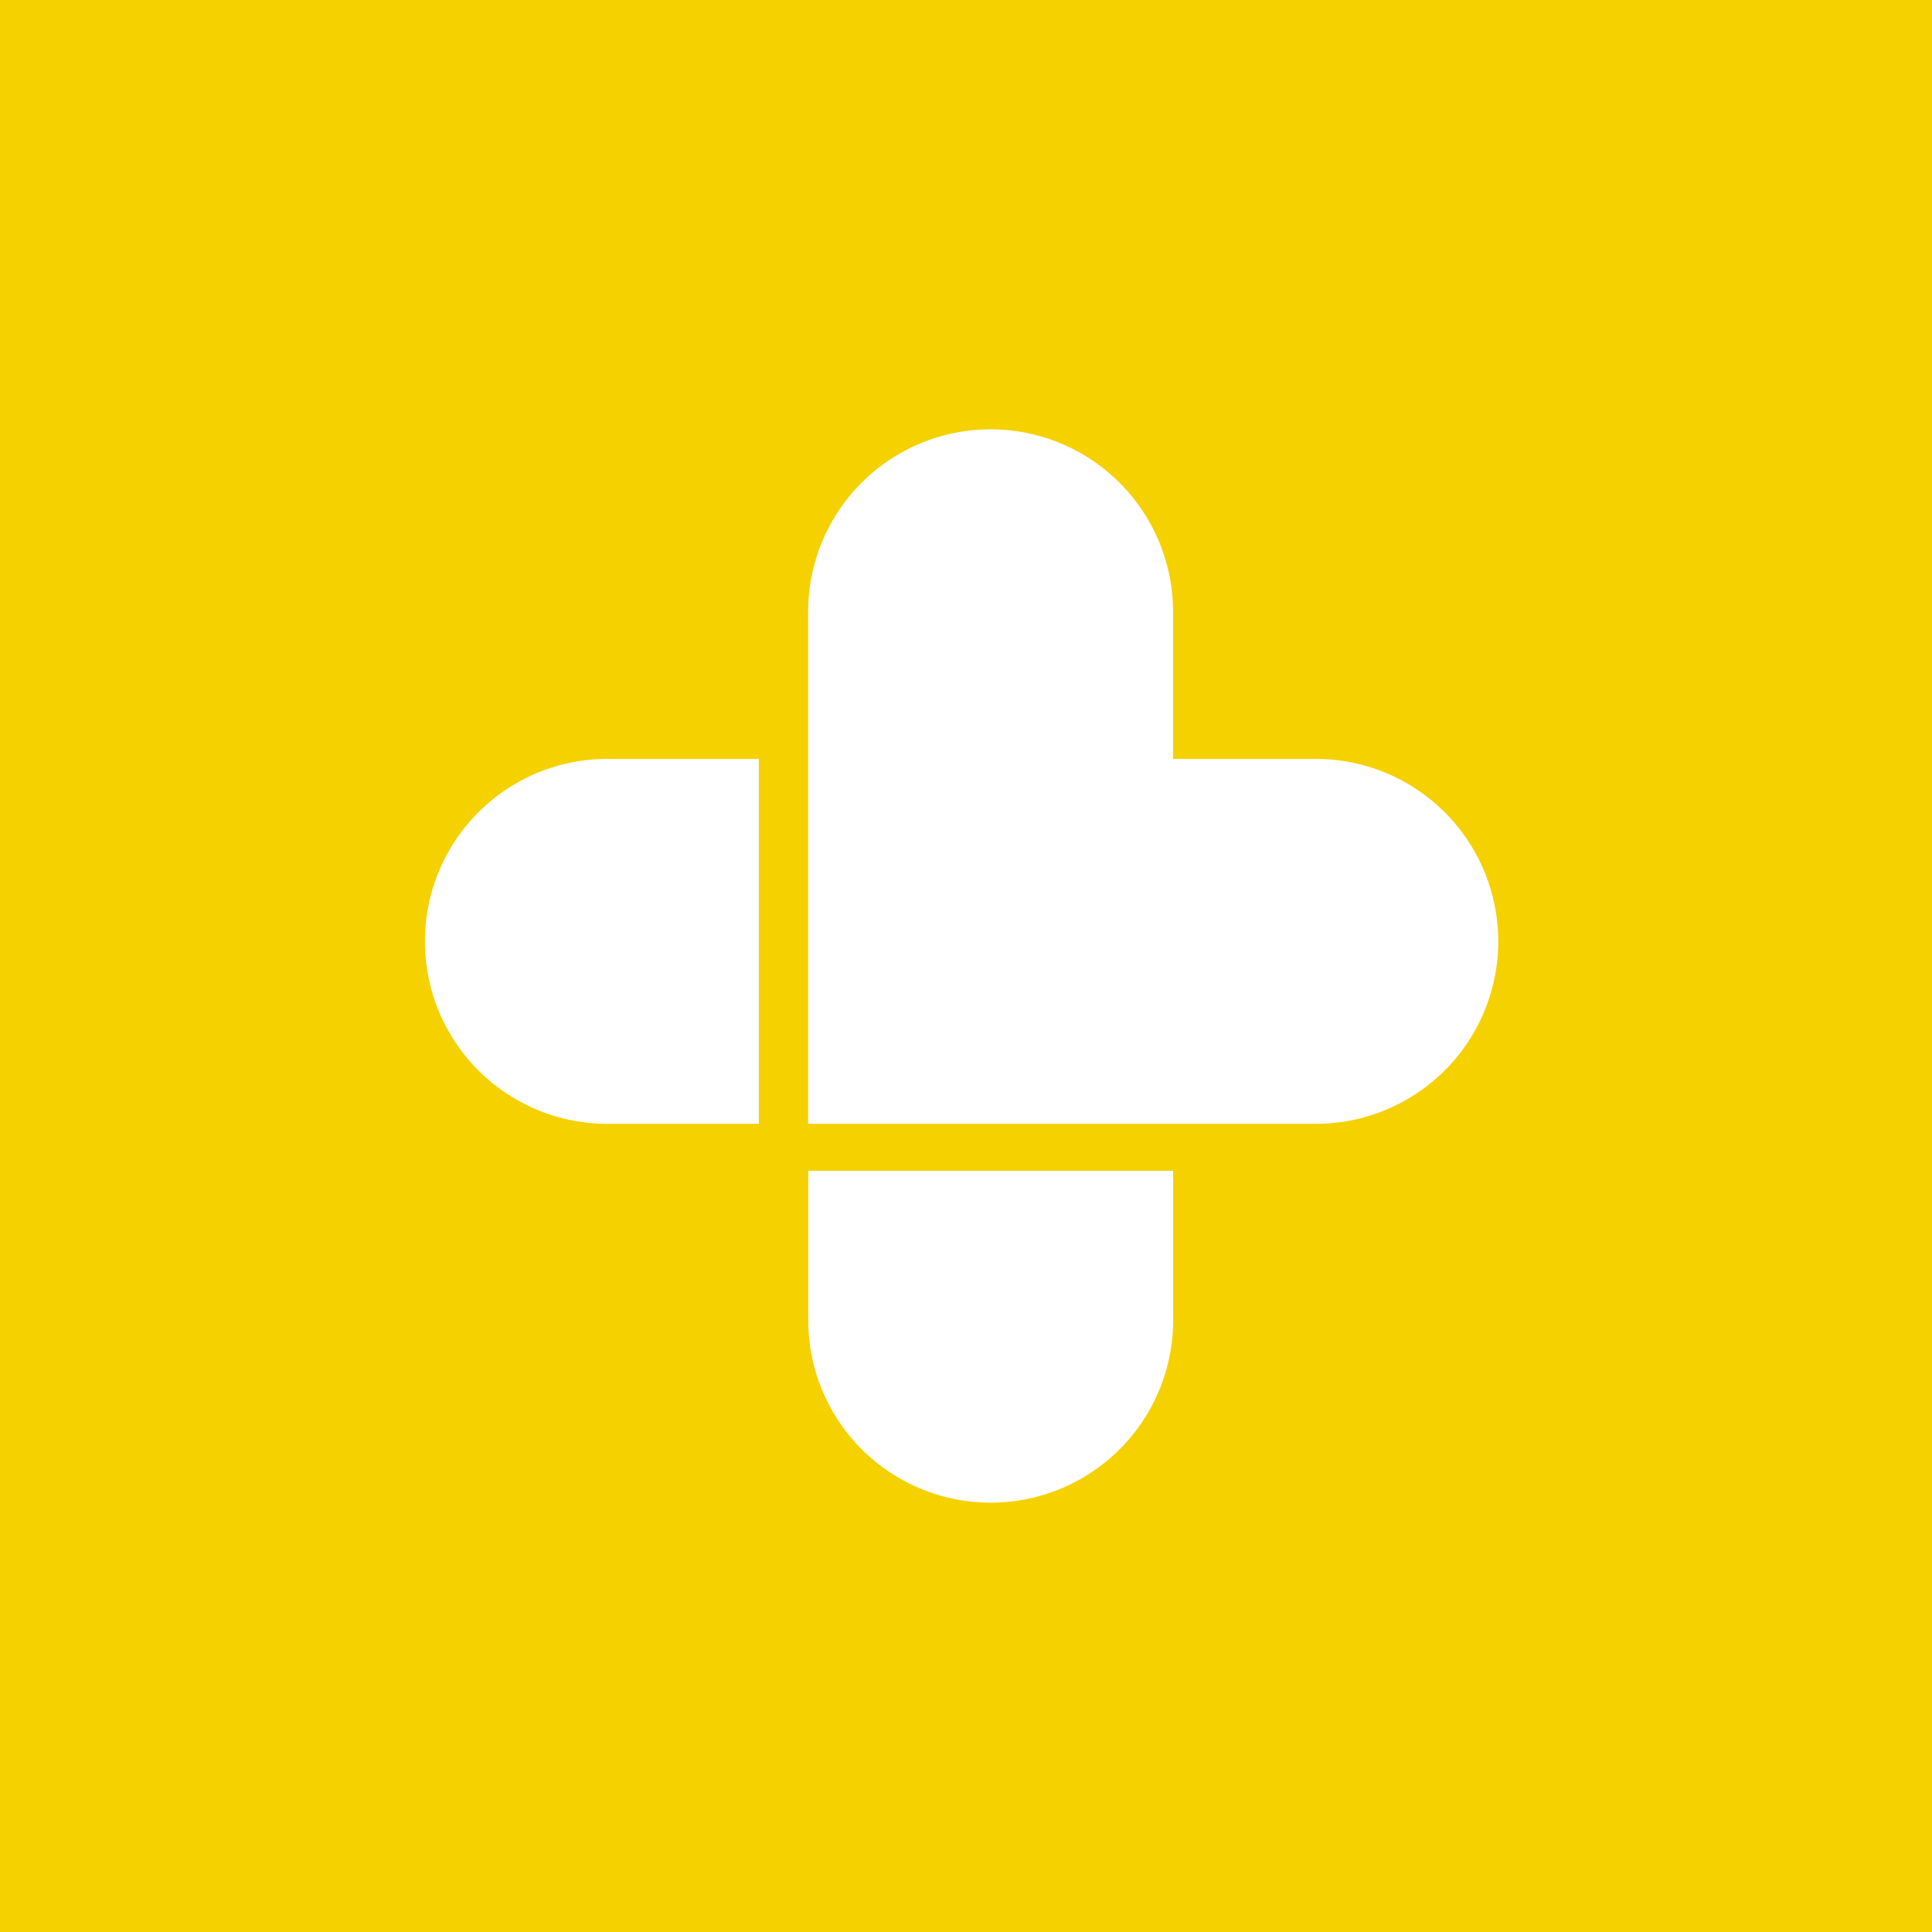 <svg xmlns="http://www.w3.org/2000/svg" viewBox="0 0 18 18"><rect x="0" y="0" width="18" height="18" fill="#333333" stroke="none"/>  <g clip-path="url(#a)">    <path fill="#F5D100" d="M0 0h18v18H0V0Z"/>    <path fill="#fff" d="M12.3 7.071h-1.371V5.7a1.7 1.7 0 0 0-3.4 0v4.77H12.3a1.7 1.7 0 0 0 0-3.399Zm-4.77 3.837V12.3a1.7 1.7 0 0 0 3.4 0v-1.392h-3.4Zm-.46-3.837H5.7a1.7 1.7 0 1 0 0 3.399h1.37V7.071Z"/>  </g>  <defs>    <clipPath id="a">      <path fill="#fff" d="M0 0h18v18H0z"/>    </clipPath>  </defs></svg>